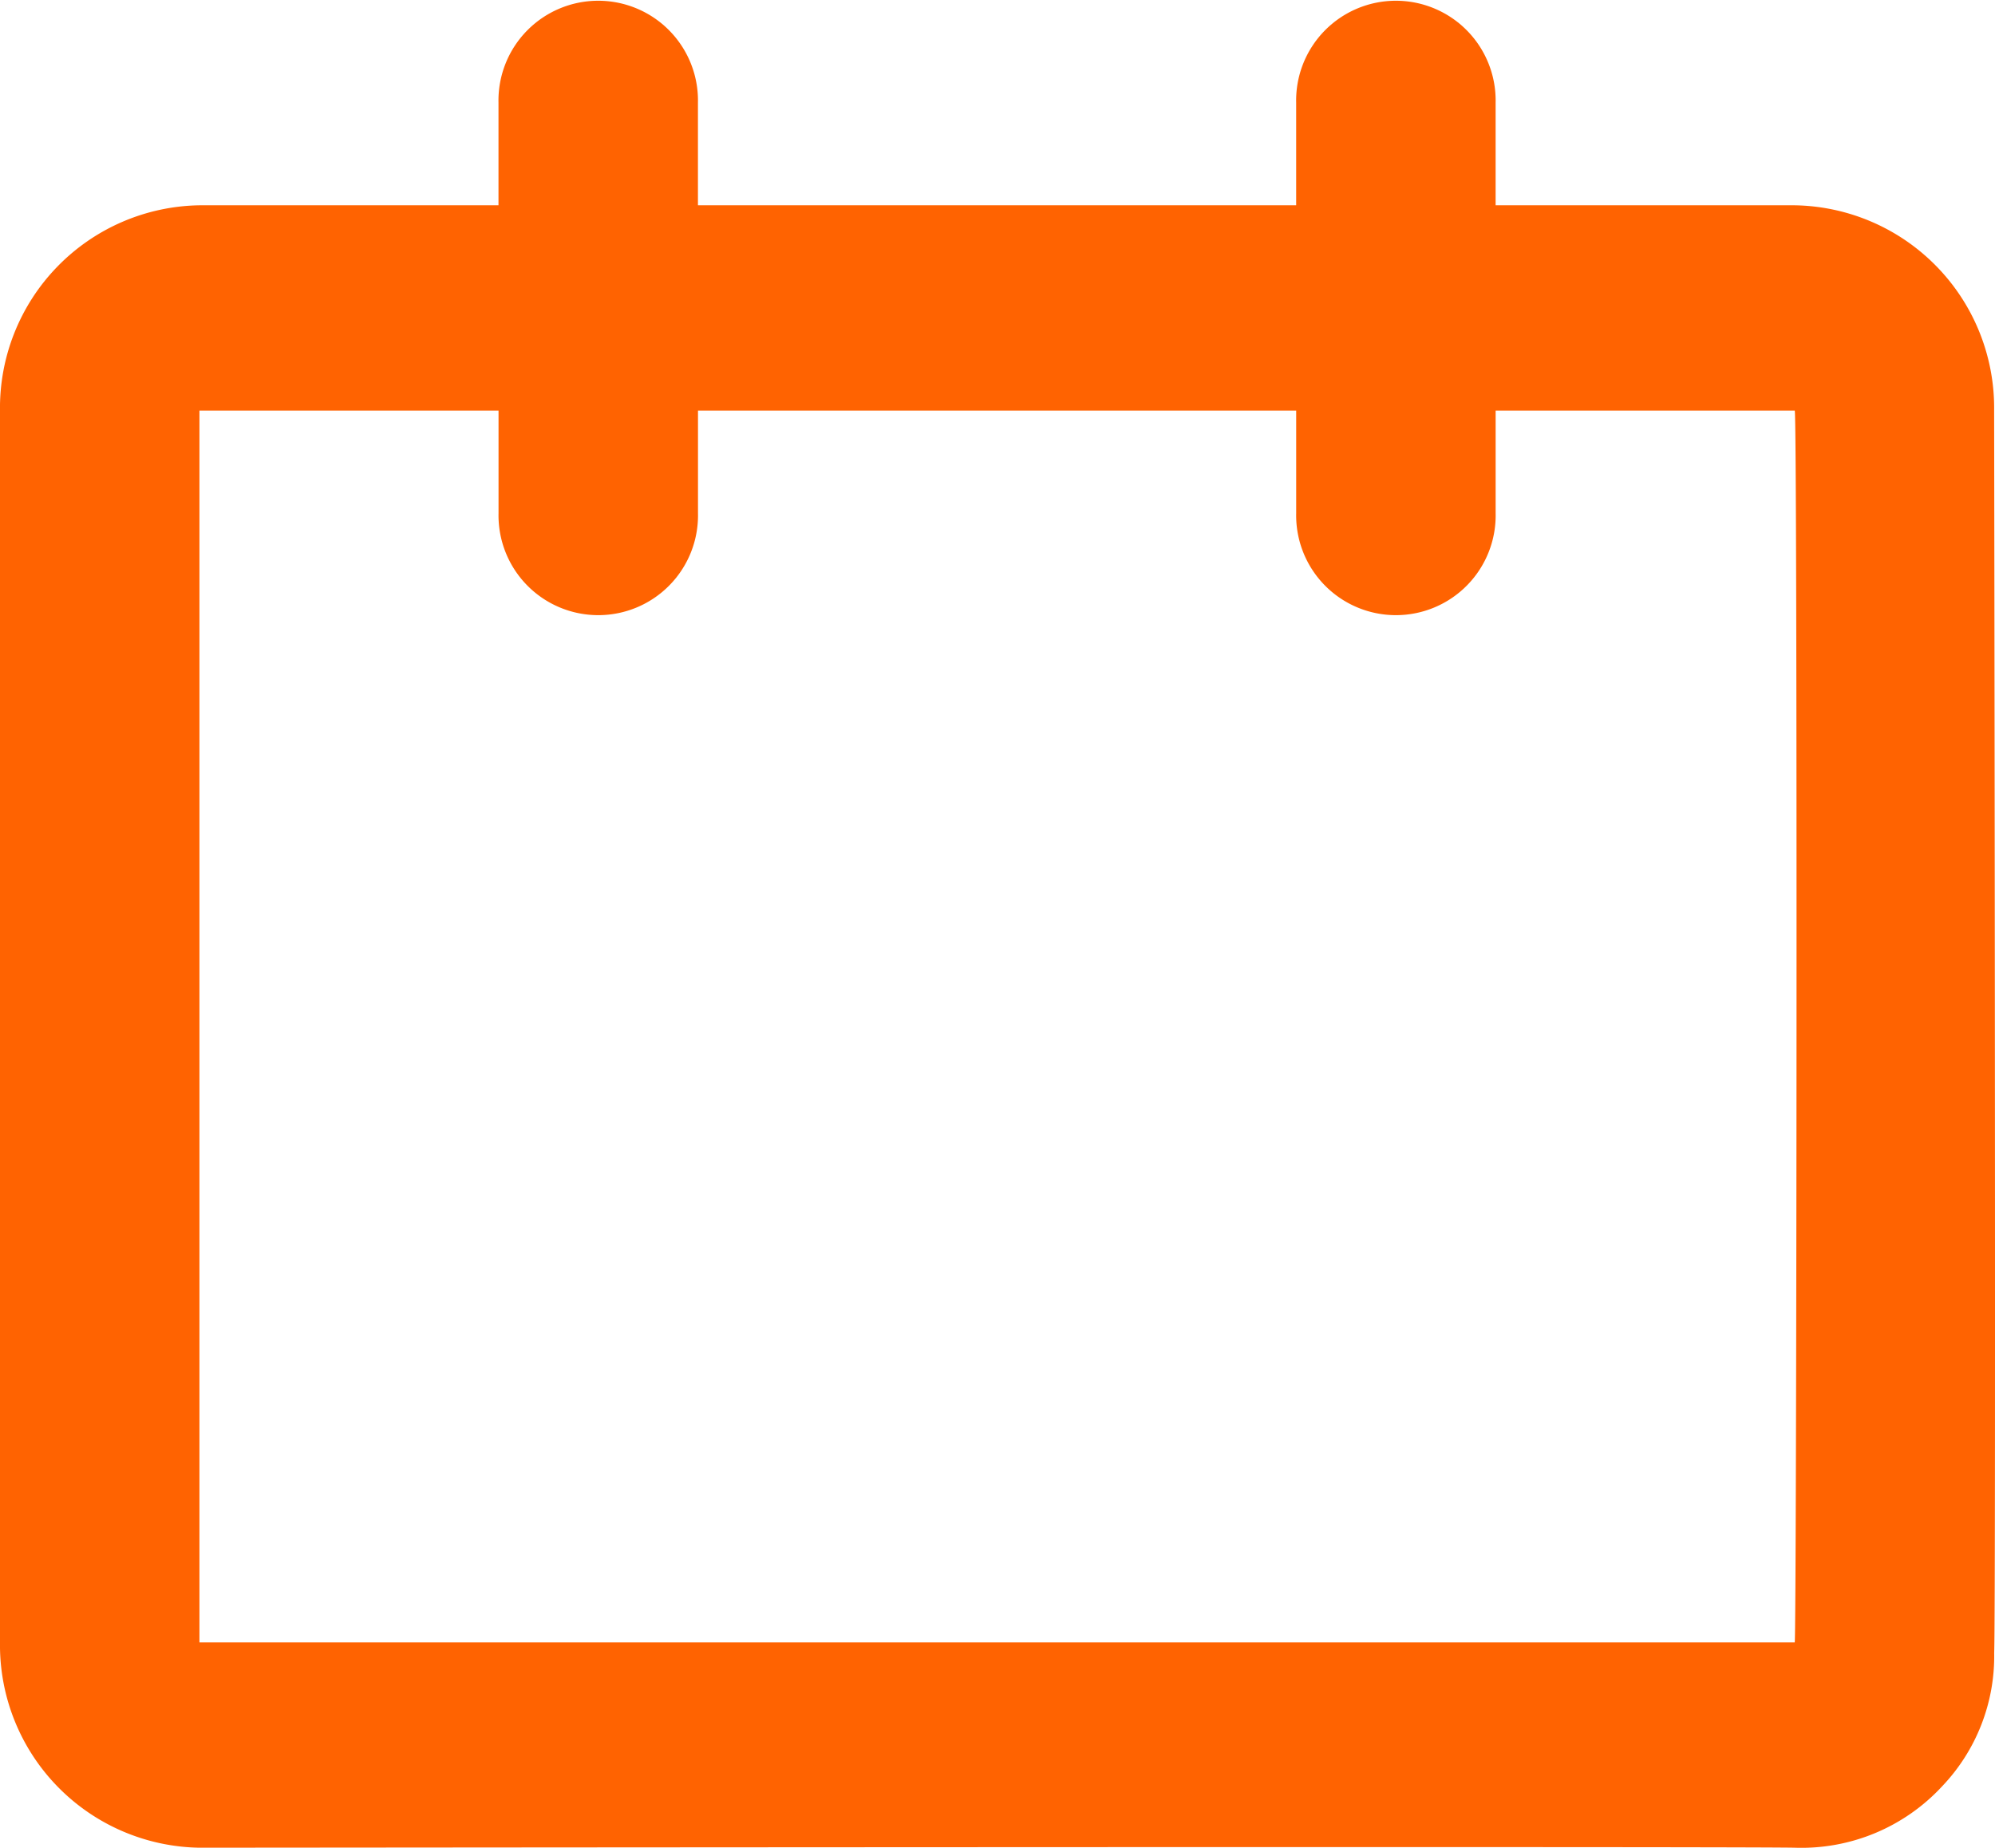 <svg id="calendar_1_" data-name="calendar (1)" xmlns="http://www.w3.org/2000/svg" width="85.02" height="78.753" viewBox="0 0 85.02 78.753">
  <path id="Path_50" data-name="Path 50" d="M92.983,29.5a8.636,8.636,0,0,0-8.5-8.75H71.738V16.375a4.251,4.251,0,1,0-8.5,0V20.75H37.744V16.375a4.251,4.251,0,1,0-8.5,0V20.75H16.5A8.636,8.636,0,0,0,8,29.5V82a8.636,8.636,0,0,0,8.5,8.75s65.368-.06,67.987,0a8.165,8.165,0,0,0,6.276-2.613,8.029,8.029,0,0,0,2.222-5.689C93.066,80.322,92.983,29.5,92.983,29.5ZM16.5,82V29.5H29.246v4.375a4.251,4.251,0,1,0,8.5,0V29.5H63.239v4.375a4.251,4.251,0,1,0,8.5,0V29.5H84.485c.122,0,.083,52.276,0,52.5Z" transform="translate(-8 -12)" fill="#ff6301"/>
</svg>
